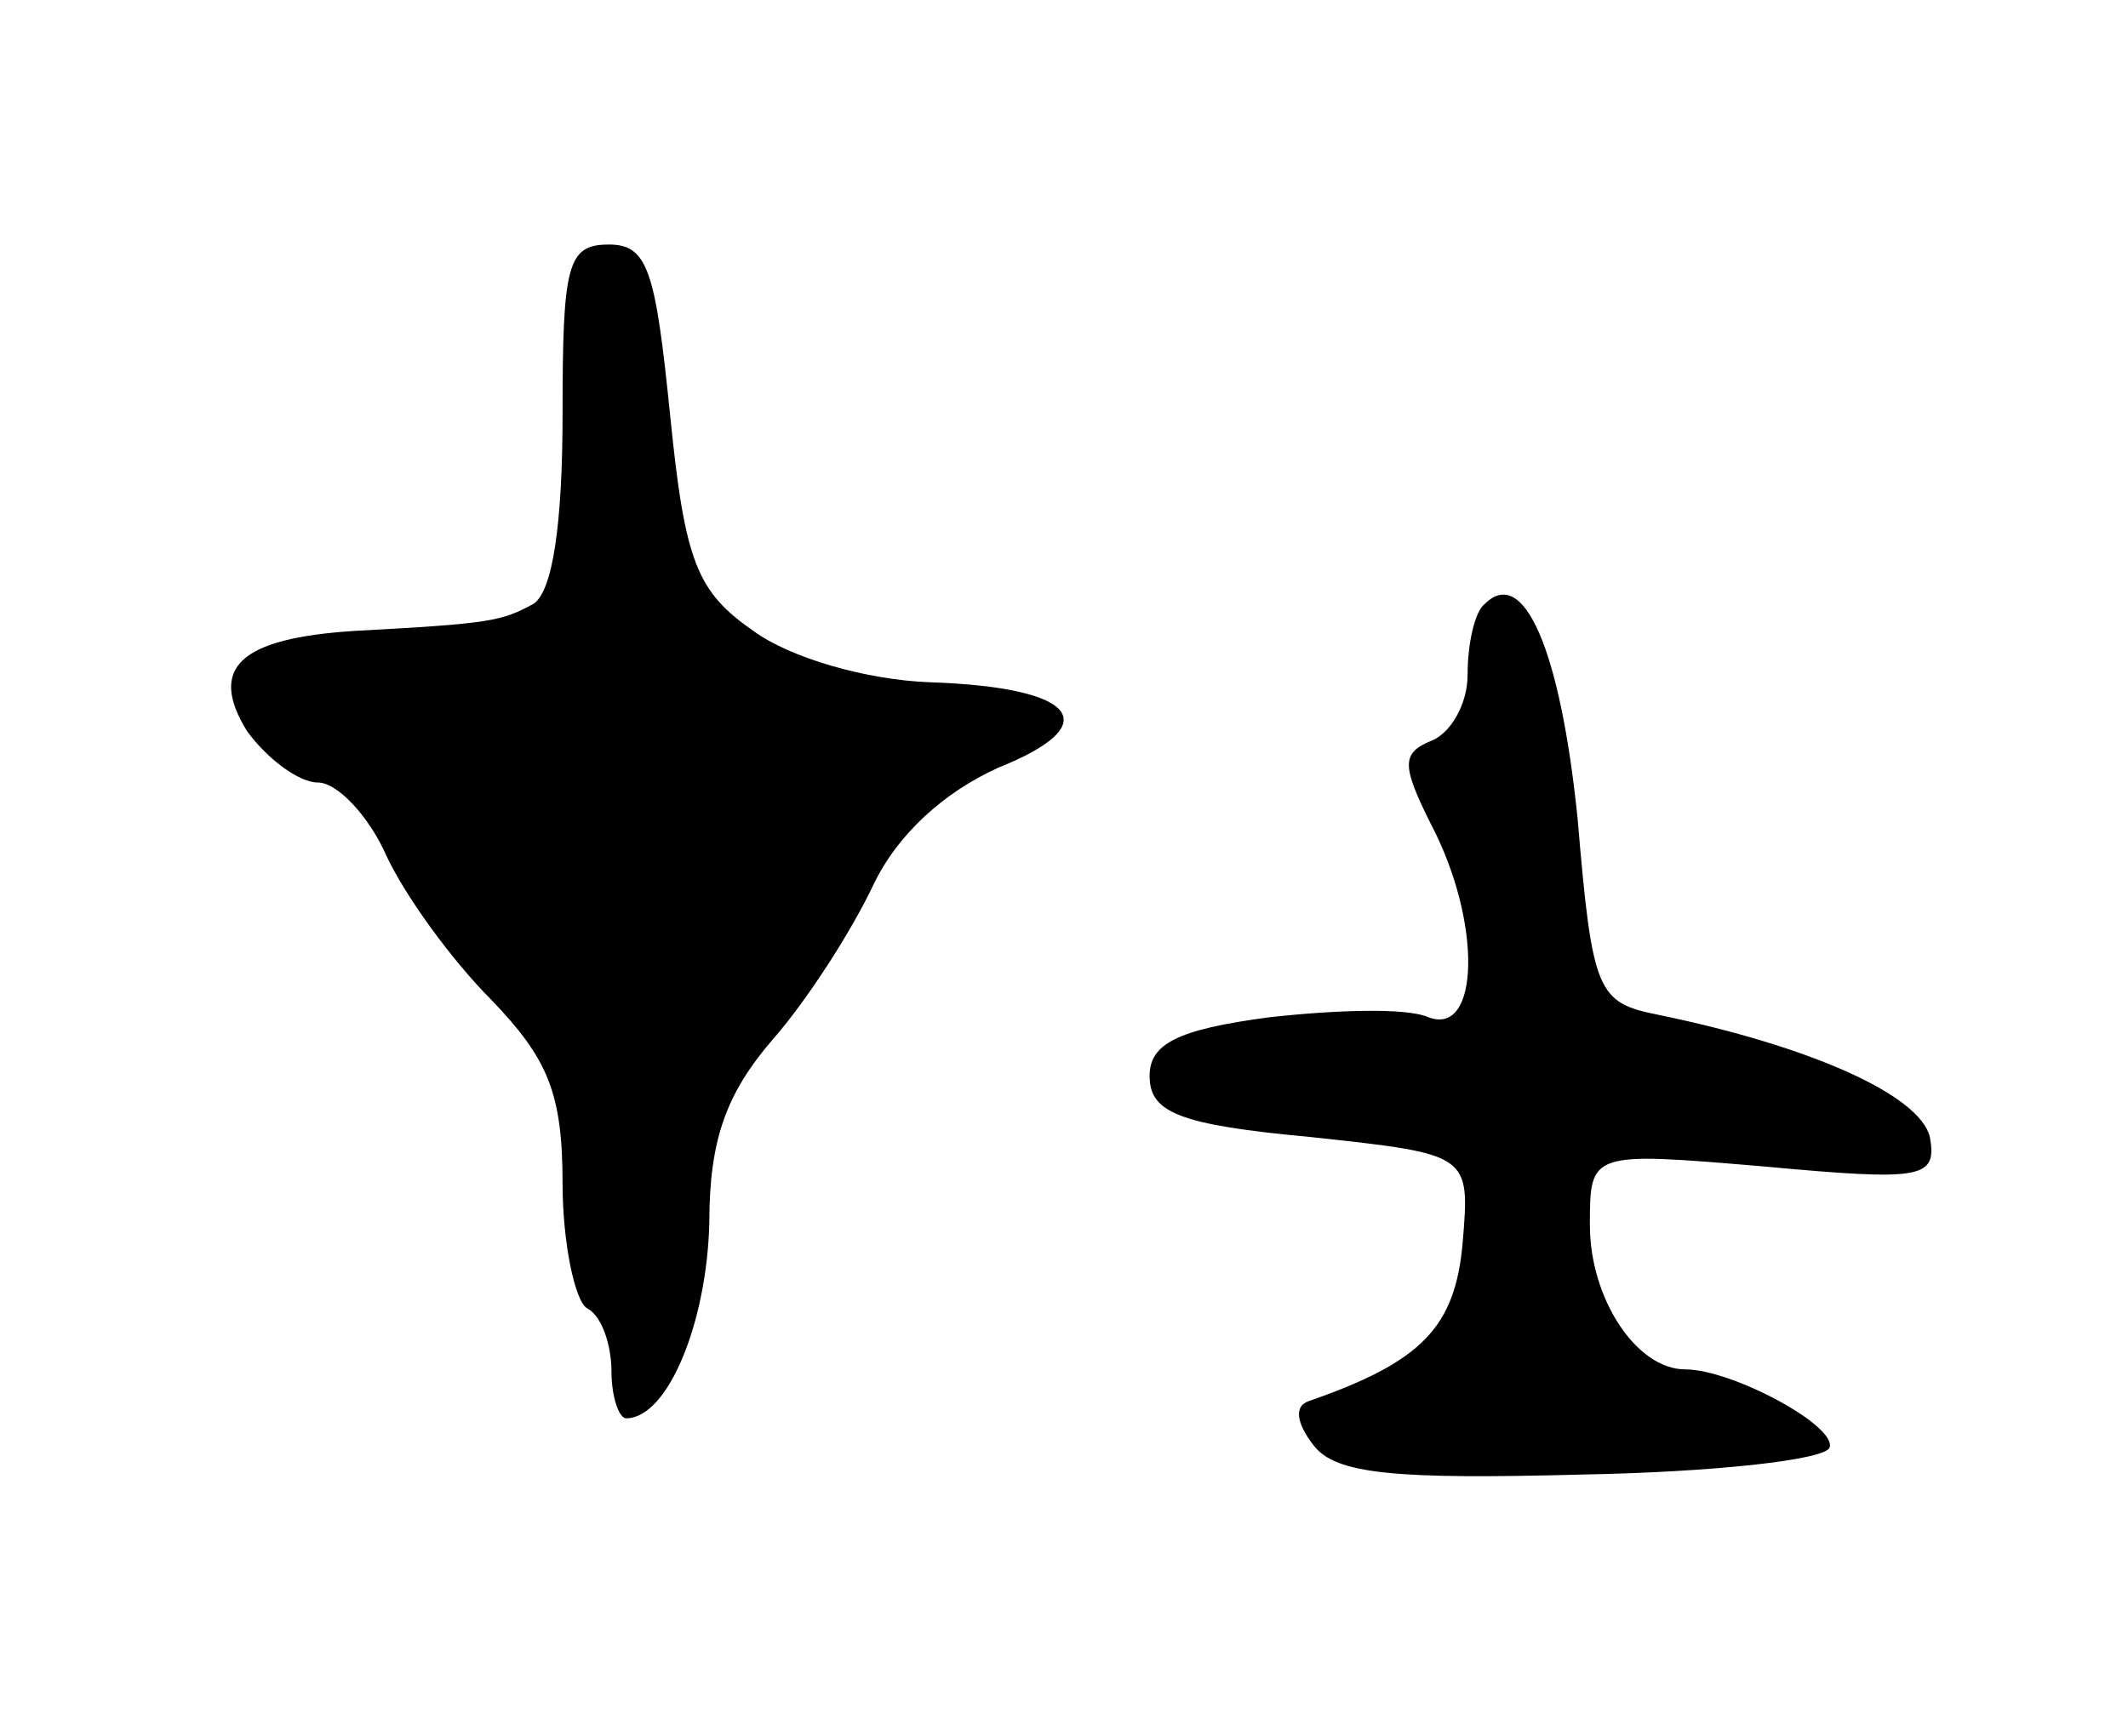 <svg version="1.0" xmlns="http://www.w3.org/2000/svg"
 width="87pt" height="71pt" viewBox="0 0 87 71"
 preserveAspectRatio="xMidYMid meet">
<g transform="translate(0,71) scale(0.1,-0.1)"
fill="#000000" stroke="none">
<path d="M230 541 c0 -45 -4 -73 -12 -78 -13 -7 -17 -8 -73 -11 -47 -3 -60
-15 -44 -41 8 -11 21 -21 29 -21 8 0 21 -14 28 -30 8 -17 27 -43 43 -59 23
-24 29 -38 29 -75 0 -24 5 -48 10 -51 6 -3 10 -15 10 -26 0 -10 3 -19 6 -19
17 0 33 39 34 80 0 34 7 53 26 75 14 16 32 44 41 63 10 21 29 38 51 48 45 18
32 33 -28 35 -26 1 -57 10 -72 21 -23 16 -28 28 -34 88 -6 59 -9 70 -25 70
-17 0 -19 -8 -19 -69z"/>
<path d="M607 463 c-4 -3 -7 -16 -7 -29 0 -12 -7 -24 -15 -27 -12 -5 -12 -10
0 -34 21 -40 20 -87 -1 -79 -9 4 -38 3 -65 0 -38 -5 -49 -11 -49 -24 0 -15 12
-20 66 -25 65 -7 65 -7 62 -43 -3 -35 -17 -49 -63 -65 -6 -2 -5 -9 2 -18 9
-12 34 -14 110 -12 54 1 99 6 101 11 3 9 -40 32 -59 32 -20 0 -39 29 -39 59 0
30 0 30 71 24 65 -6 71 -5 68 12 -4 17 -48 37 -111 50 -25 5 -27 9 -33 80 -7
69 -22 104 -38 88z"/>
</g>
</svg>
